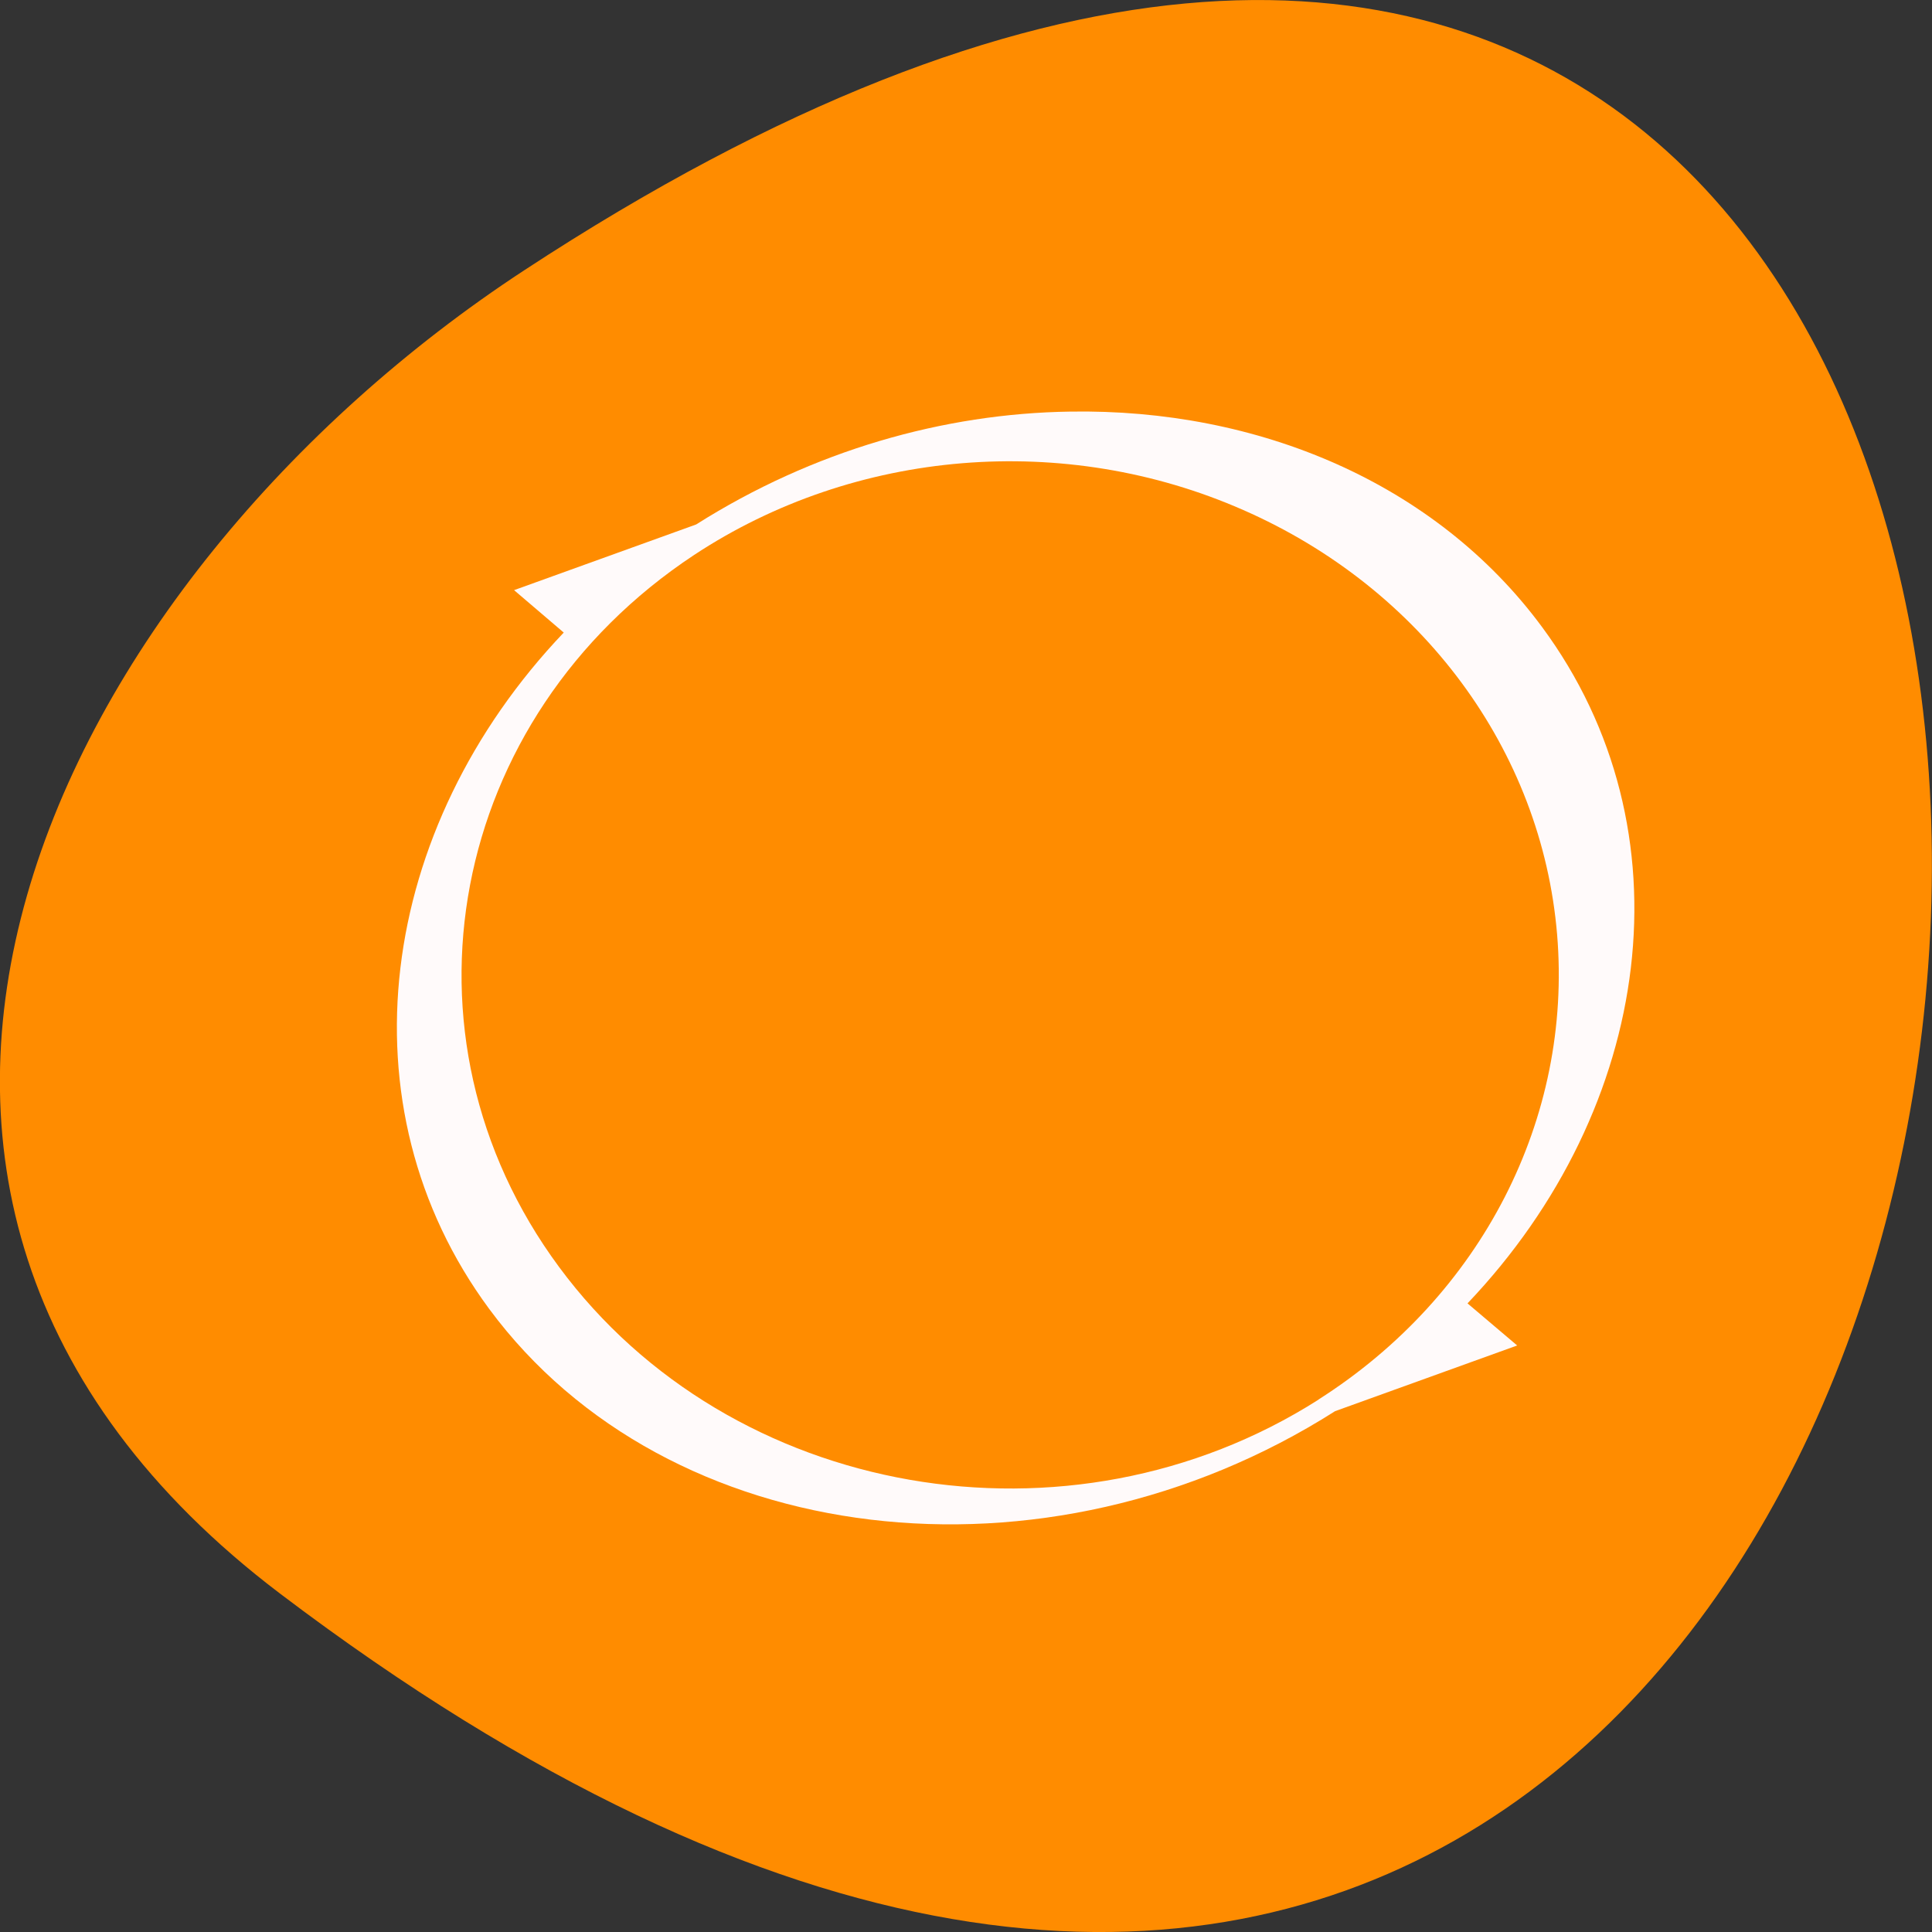 <svg xmlns="http://www.w3.org/2000/svg" viewBox="0 0 24 24"><rect x="0" y="0" width="24" height="24" fill="#333333" stroke="none"/><path d="m 3.48 19.797 c 24.973 18.922 28.52 -33.15 3.03 -16.438 c -5.813 3.809 -9.645 11.426 -3.03 16.438" fill="#ff8c00"/><path d="m 13.293 5.113 c -1.57 0.023 -3.195 0.484 -4.645 1.402 l -2.262 0.816 l 0.617 0.527 c -2.313 2.43 -2.789 5.879 -0.926 8.402 c 2.215 2.996 6.906 3.559 10.508 1.27 l 2.262 -0.816 l -0.617 -0.523 c 2.313 -2.43 2.789 -5.883 0.926 -8.402 c -1.324 -1.793 -3.531 -2.715 -5.863 -2.676" fill="#fffafa"/><path d="m 16.379 17.387 c -3.094 1.969 -7.305 1.234 -9.434 -1.648 c -2.129 -2.879 -1.379 -6.824 1.676 -8.844 c 2 -1.32 4.609 -1.535 6.824 -0.559 c 2.219 0.973 3.707 2.984 3.898 5.273 c 0.191 2.285 -0.938 4.488 -2.965 5.777" fill="#ff8c00" fill-rule="evenodd"/></svg>